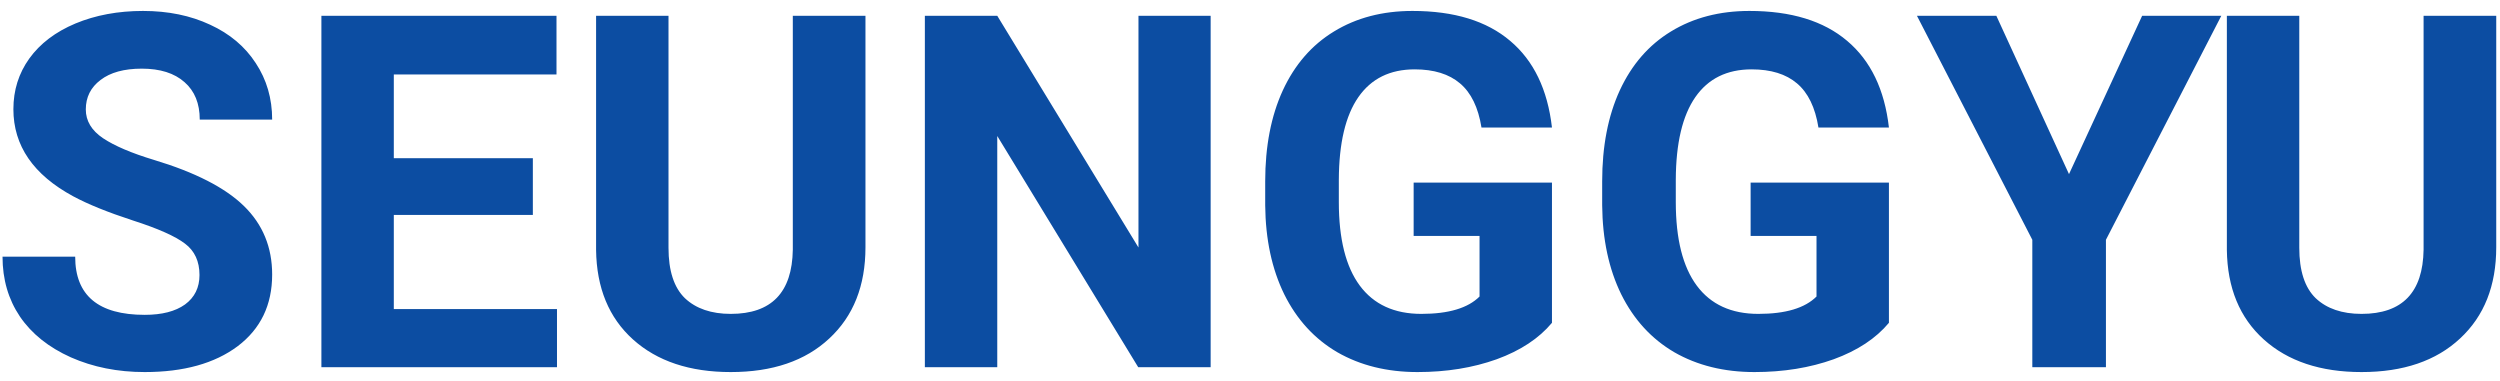 <svg width="177" height="27" viewBox="0 0 177 27" fill="none" xmlns="http://www.w3.org/2000/svg">
<path id="SEUNGGYU" d="M14.124 19.472C14.124 18.503 13.783 17.763 13.099 17.25C12.415 16.726 11.185 16.179 9.408 15.609C7.63 15.028 6.223 14.459 5.187 13.9C2.361 12.374 0.948 10.317 0.948 7.731C0.948 6.387 1.324 5.19 2.076 4.142C2.84 3.083 3.928 2.257 5.34 1.664C6.764 1.072 8.36 0.775 10.126 0.775C11.903 0.775 13.486 1.1 14.877 1.75C16.266 2.388 17.343 3.293 18.106 4.467C18.881 5.64 19.269 6.973 19.269 8.466H14.142C14.142 7.327 13.783 6.444 13.065 5.817C12.347 5.179 11.339 4.86 10.04 4.86C8.787 4.86 7.813 5.128 7.118 5.663C6.423 6.187 6.075 6.882 6.075 7.748C6.075 8.557 6.48 9.235 7.289 9.782C8.109 10.329 9.311 10.841 10.895 11.32C13.811 12.197 15.936 13.285 17.269 14.584C18.602 15.883 19.269 17.501 19.269 19.438C19.269 21.591 18.454 23.283 16.825 24.513C15.195 25.732 13.002 26.342 10.245 26.342C8.331 26.342 6.588 25.994 5.016 25.299C3.443 24.593 2.241 23.63 1.41 22.411C0.589 21.192 0.179 19.779 0.179 18.173H5.323C5.323 20.919 6.964 22.291 10.245 22.291C11.464 22.291 12.415 22.047 13.099 21.557C13.783 21.055 14.124 20.36 14.124 19.472ZM37.726 15.216H27.882V21.881H39.435V26H22.755V1.117H39.4V5.27H27.882V11.2H37.726V15.216ZM61.275 1.117V17.506C61.275 20.229 60.421 22.383 58.712 23.966C57.014 25.55 54.69 26.342 51.739 26.342C48.834 26.342 46.527 25.573 44.818 24.035C43.109 22.497 42.237 20.383 42.203 17.694V1.117H47.33V17.541C47.33 19.17 47.717 20.36 48.492 21.112C49.278 21.853 50.361 22.223 51.739 22.223C54.622 22.223 56.086 20.708 56.131 17.677V1.117H61.275ZM85.714 26H80.587L70.606 9.628V26H65.48V1.117H70.606L80.604 17.523V1.117H85.714V26ZM109.879 22.855C108.956 23.961 107.652 24.821 105.965 25.436C104.279 26.04 102.411 26.342 100.36 26.342C98.207 26.342 96.315 25.875 94.686 24.94C93.068 23.995 91.815 22.628 90.926 20.839C90.049 19.05 89.599 16.948 89.576 14.533V12.841C89.576 10.357 89.992 8.209 90.824 6.398C91.667 4.575 92.874 3.185 94.447 2.228C96.03 1.26 97.882 0.775 100.001 0.775C102.952 0.775 105.259 1.482 106.922 2.895C108.586 4.296 109.571 6.341 109.879 9.03H104.889C104.661 7.606 104.154 6.563 103.368 5.902C102.593 5.242 101.522 4.911 100.155 4.911C98.412 4.911 97.084 5.566 96.173 6.876C95.261 8.187 94.8 10.135 94.789 12.721V14.31C94.789 16.92 95.284 18.891 96.275 20.224C97.267 21.557 98.719 22.223 100.633 22.223C102.559 22.223 103.932 21.813 104.752 20.993V16.703H100.086V12.926H109.879V22.855ZM133.736 22.855C132.813 23.961 131.509 24.821 129.823 25.436C128.137 26.04 126.268 26.342 124.217 26.342C122.064 26.342 120.173 25.875 118.543 24.94C116.926 23.995 115.672 22.628 114.784 20.839C113.906 19.05 113.456 16.948 113.434 14.533V12.841C113.434 10.357 113.849 8.209 114.681 6.398C115.524 4.575 116.732 3.185 118.304 2.228C119.888 1.26 121.739 0.775 123.858 0.775C126.809 0.775 129.116 1.482 130.78 2.895C132.443 4.296 133.429 6.341 133.736 9.03H128.746C128.518 7.606 128.011 6.563 127.225 5.902C126.45 5.242 125.379 4.911 124.012 4.911C122.269 4.911 120.942 5.566 120.03 6.876C119.119 8.187 118.657 10.135 118.646 12.721V14.31C118.646 16.92 119.142 18.891 120.133 20.224C121.124 21.557 122.577 22.223 124.491 22.223C126.416 22.223 127.789 21.813 128.609 20.993V16.703H123.944V12.926H133.736V22.855ZM146.485 12.328L151.664 1.117H157.269L149.1 16.977V26H143.888V16.977L135.719 1.117H141.341L146.485 12.328ZM176.734 1.117V17.506C176.734 20.229 175.88 22.383 174.171 23.966C172.473 25.55 170.149 26.342 167.198 26.342C164.293 26.342 161.986 25.573 160.277 24.035C158.568 22.497 157.696 20.383 157.662 17.694V1.117H162.789V17.541C162.789 19.17 163.176 20.36 163.951 21.112C164.737 21.853 165.82 22.223 167.198 22.223C170.081 22.223 171.545 20.708 171.59 17.677V1.117H176.734Z" fill="#0C4DA2"/>
</svg>
